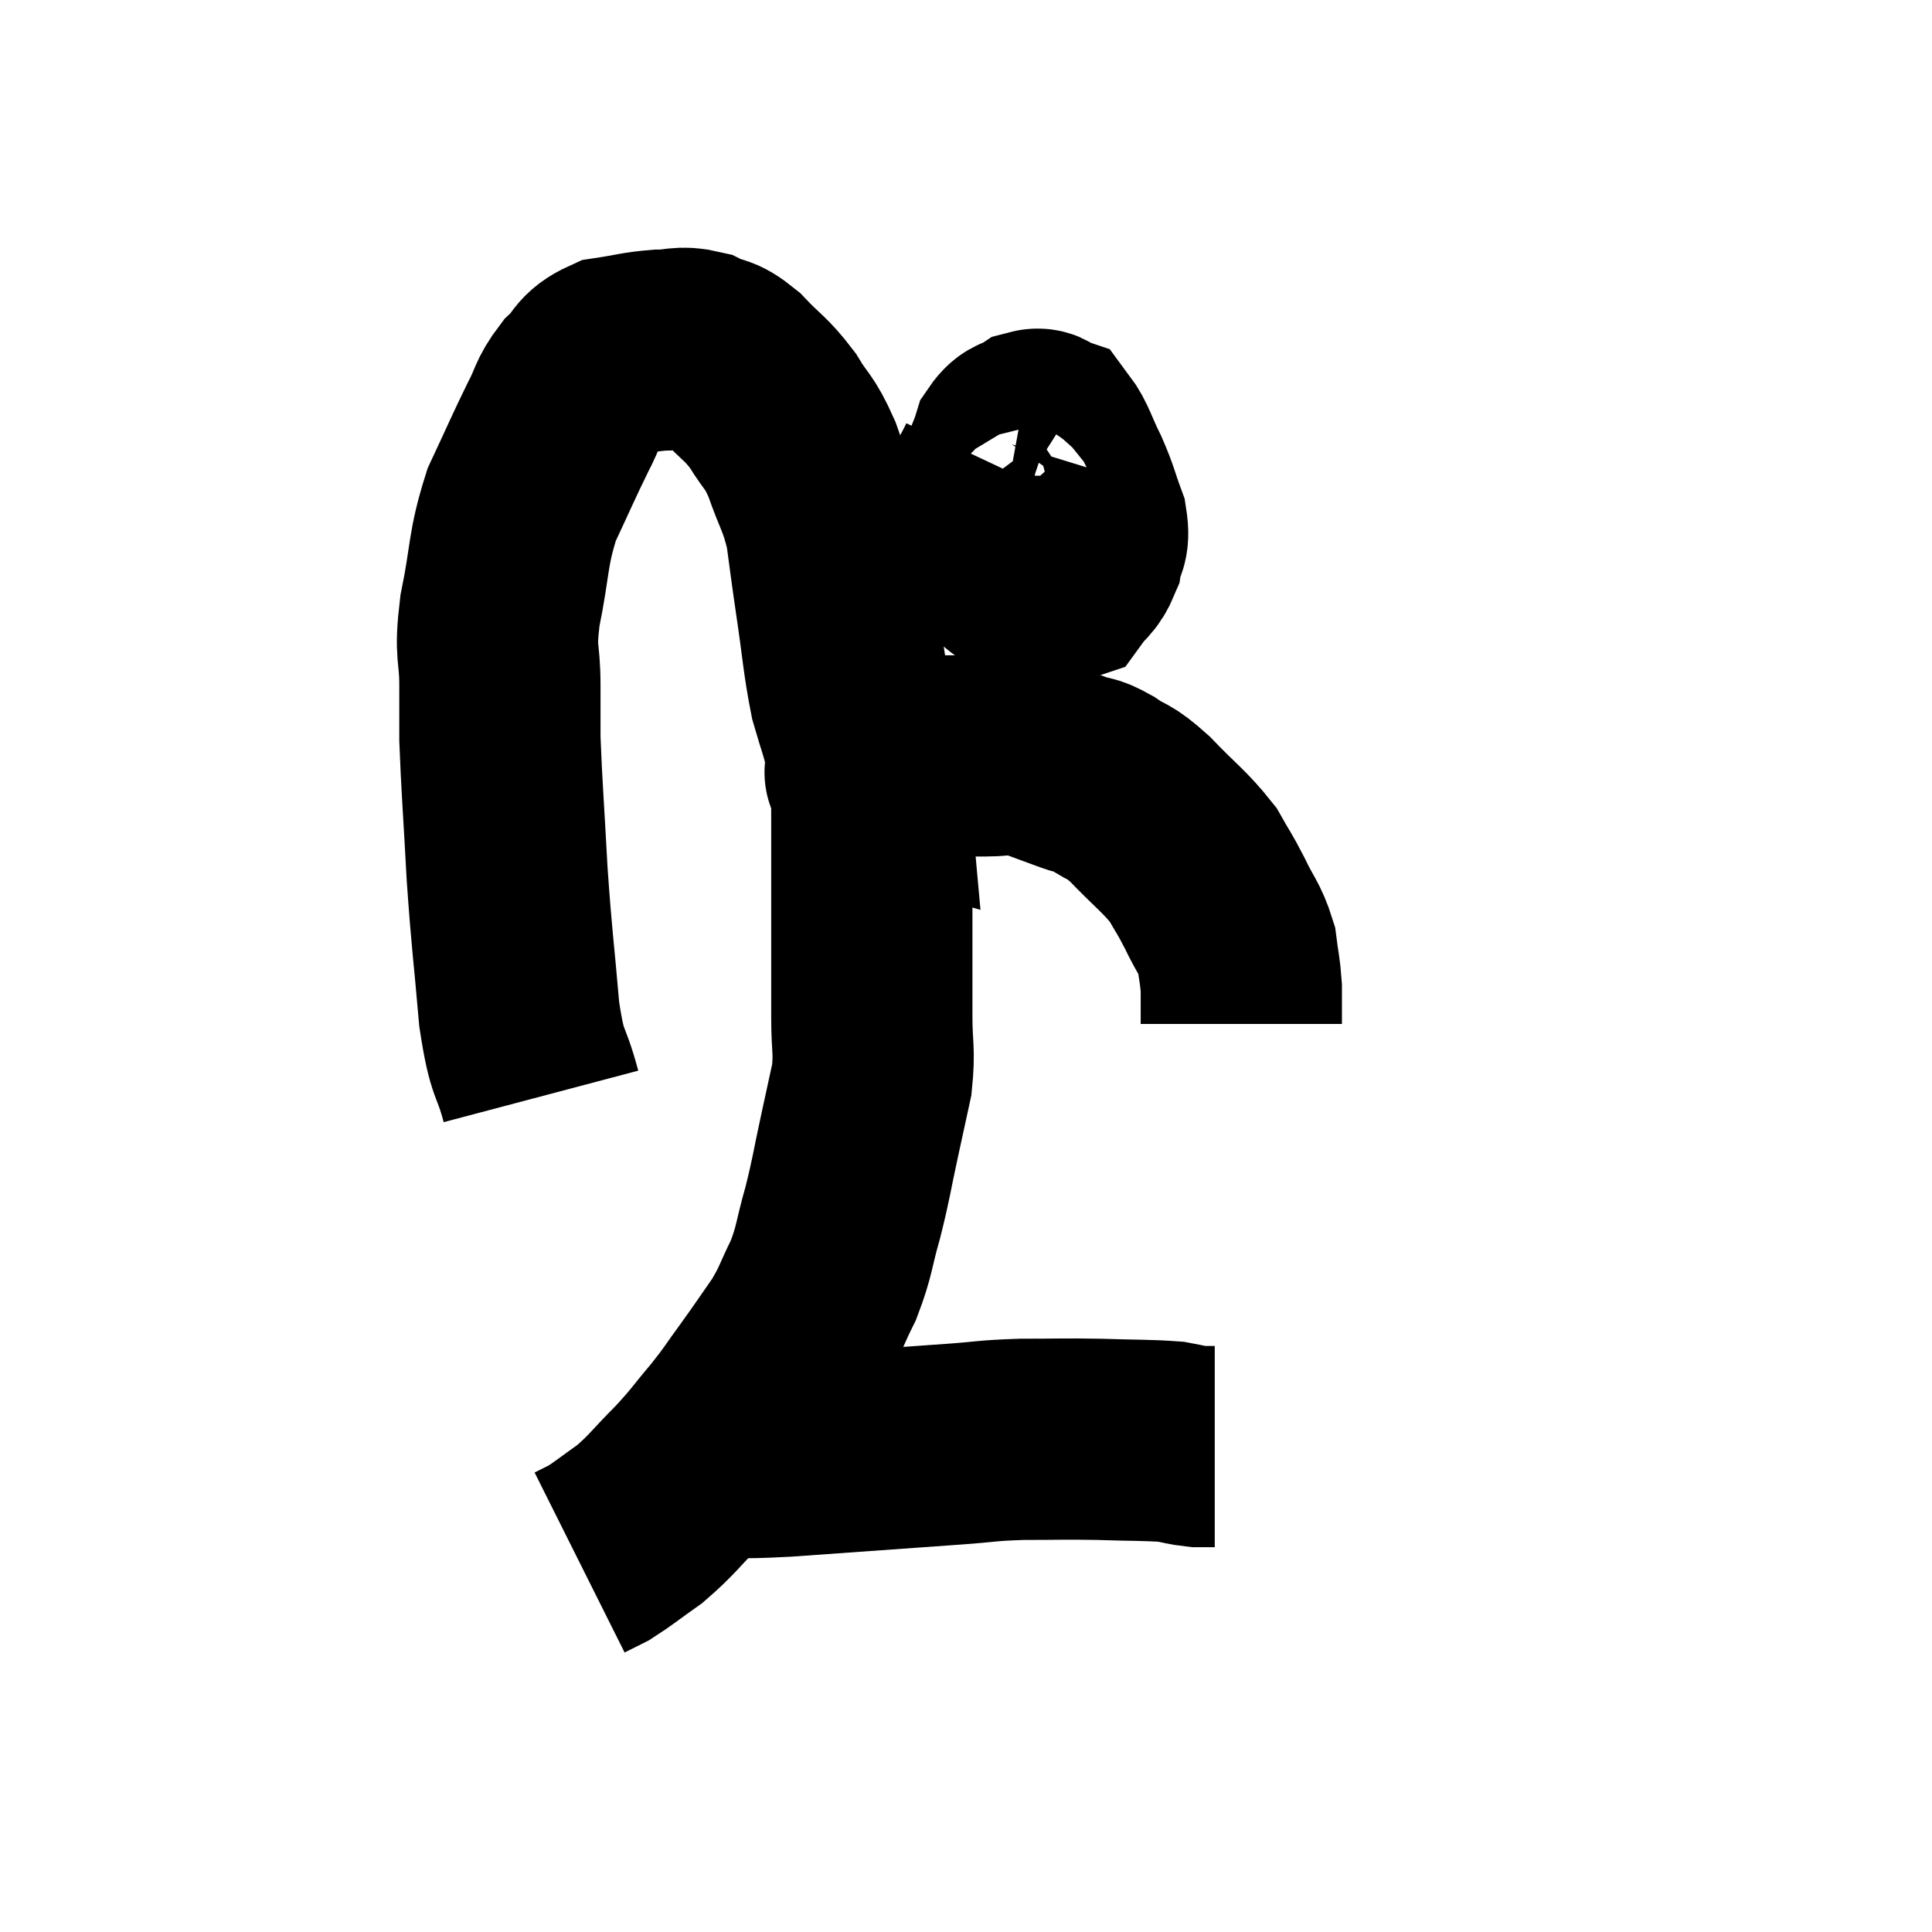 <svg width="48" height="48" viewBox="0 0 48 48" xmlns="http://www.w3.org/2000/svg"><path d="M 13.44 27.24 C 13.17 26.22, 13.11 26.58, 12.9 25.2 C 12.75 23.46, 12.72 23.43, 12.6 21.72 C 12.51 20.04, 12.465 19.53, 12.42 18.36 C 12.42 17.7, 12.42 17.835, 12.42 17.04 C 12.42 16.11, 12.285 16.305, 12.42 15.18 C 12.69 13.86, 12.6 13.68, 12.96 12.54 C 13.41 11.58, 13.5 11.355, 13.86 10.62 C 14.13 10.11, 14.07 10.035, 14.4 9.6 C 14.79 9.24, 14.685 9.105, 15.18 8.88 C 15.78 8.79, 15.84 8.745, 16.38 8.7 C 16.86 8.7, 16.89 8.595, 17.34 8.7 C 17.76 8.91, 17.715 8.745, 18.18 9.12 C 18.69 9.66, 18.765 9.63, 19.2 10.2 C 19.56 10.8, 19.59 10.665, 19.92 11.4 C 20.22 12.27, 20.31 12.27, 20.52 13.14 C 20.64 14.01, 20.61 13.845, 20.76 14.88 C 20.94 16.08, 20.94 16.365, 21.12 17.28 C 21.3 17.91, 21.375 18.06, 21.48 18.54 C 21.51 18.87, 21.525 19.035, 21.54 19.2 C 21.54 19.2, 21.54 19.2, 21.54 19.2 C 21.54 19.2, 21.54 19.2, 21.54 19.2 C 21.54 19.2, 21.435 19.17, 21.54 19.2 C 21.75 19.26, 21.69 19.395, 21.96 19.32 C 22.29 19.11, 22.29 19.035, 22.62 18.9 C 22.95 18.84, 22.815 18.81, 23.28 18.78 C 23.88 18.78, 23.91 18.78, 24.48 18.78 C 25.02 18.78, 25.005 18.675, 25.56 18.78 C 26.13 18.99, 26.25 19.035, 26.7 19.2 C 27.03 19.32, 26.955 19.215, 27.36 19.44 C 27.84 19.77, 27.75 19.59, 28.32 20.1 C 28.98 20.79, 29.175 20.895, 29.64 21.48 C 29.91 21.96, 29.91 21.915, 30.18 22.44 C 30.45 23.01, 30.555 23.055, 30.72 23.58 C 30.78 24.06, 30.81 24.105, 30.84 24.54 C 30.84 24.93, 30.84 25.095, 30.84 25.32 C 30.84 25.38, 30.84 25.41, 30.84 25.44 C 30.84 25.44, 30.84 25.44, 30.84 25.44 L 30.84 25.44" fill="none" stroke="black" stroke-width="5"></path><path d="M 24.78 11.58 C 24.54 12.09, 24.42 12.195, 24.3 12.6 C 24.3 12.9, 24.045 12.765, 24.3 13.2 C 24.81 13.77, 24.795 14.025, 25.32 14.34 C 25.86 14.4, 26.01 14.595, 26.4 14.46 C 26.64 14.13, 26.73 14.16, 26.88 13.8 C 26.94 13.41, 27.075 13.5, 27 13.02 C 26.79 12.45, 26.82 12.435, 26.58 11.88 C 26.31 11.34, 26.265 11.1, 26.04 10.8 C 25.86 10.74, 25.905 10.62, 25.68 10.68 C 25.41 10.86, 25.335 10.755, 25.14 11.04 C 25.02 11.43, 24.96 11.43, 24.9 11.82 C 24.9 12.21, 24.9 12.33, 24.9 12.6 C 24.9 12.75, 24.735 12.795, 24.9 12.9 C 25.23 12.96, 25.32 12.99, 25.56 13.02 C 25.71 13.02, 25.785 13.2, 25.86 13.02 C 25.86 12.66, 25.86 12.57, 25.86 12.3 C 25.86 12.12, 25.86 12.03, 25.86 11.94 C 25.86 11.94, 25.86 11.94, 25.86 11.94 C 25.86 11.94, 25.86 11.94, 25.86 11.94 L 25.86 11.94" fill="none" stroke="black" stroke-width="5"></path><path d="M 21.84 19.08 C 21.75 19.41, 21.705 19.38, 21.66 19.74 C 21.66 20.13, 21.66 20.175, 21.66 20.52 C 21.66 20.82, 21.66 20.79, 21.66 21.12 C 21.66 21.48, 21.66 21.3, 21.66 21.84 C 21.66 22.56, 21.66 22.425, 21.66 23.28 C 21.66 24.27, 21.66 24.375, 21.66 25.26 C 21.66 26.04, 21.735 26.085, 21.66 26.82 C 21.51 27.51, 21.54 27.375, 21.36 28.2 C 21.15 29.16, 21.165 29.22, 20.94 30.12 C 20.7 30.96, 20.745 31.05, 20.46 31.8 C 20.13 32.46, 20.175 32.49, 19.8 33.12 C 19.38 33.72, 19.38 33.735, 18.96 34.32 C 18.54 34.89, 18.585 34.875, 18.12 35.46 C 17.61 36.06, 17.655 36.06, 17.1 36.66 C 16.5 37.26, 16.455 37.38, 15.9 37.86 C 15.39 38.22, 15.255 38.34, 14.88 38.58 C 14.64 38.7, 14.52 38.76, 14.4 38.82 C 14.4 38.82, 14.4 38.82, 14.4 38.82 L 14.4 38.82" fill="none" stroke="black" stroke-width="5"></path><path d="M 17.34 36.18 C 17.58 36.18, 17.28 36.18, 17.82 36.18 C 18.66 36.18, 18.03 36.255, 19.5 36.18 C 21.6 36.03, 22.23 35.985, 23.7 35.88 C 24.54 35.82, 24.48 35.79, 25.38 35.76 C 26.34 35.76, 26.37 35.745, 27.3 35.76 C 28.2 35.79, 28.485 35.775, 29.1 35.82 C 29.43 35.88, 29.49 35.91, 29.76 35.94 C 29.97 35.94, 30.075 35.94, 30.18 35.94 L 30.18 35.94" fill="none" stroke="black" stroke-width="5"></path></svg>